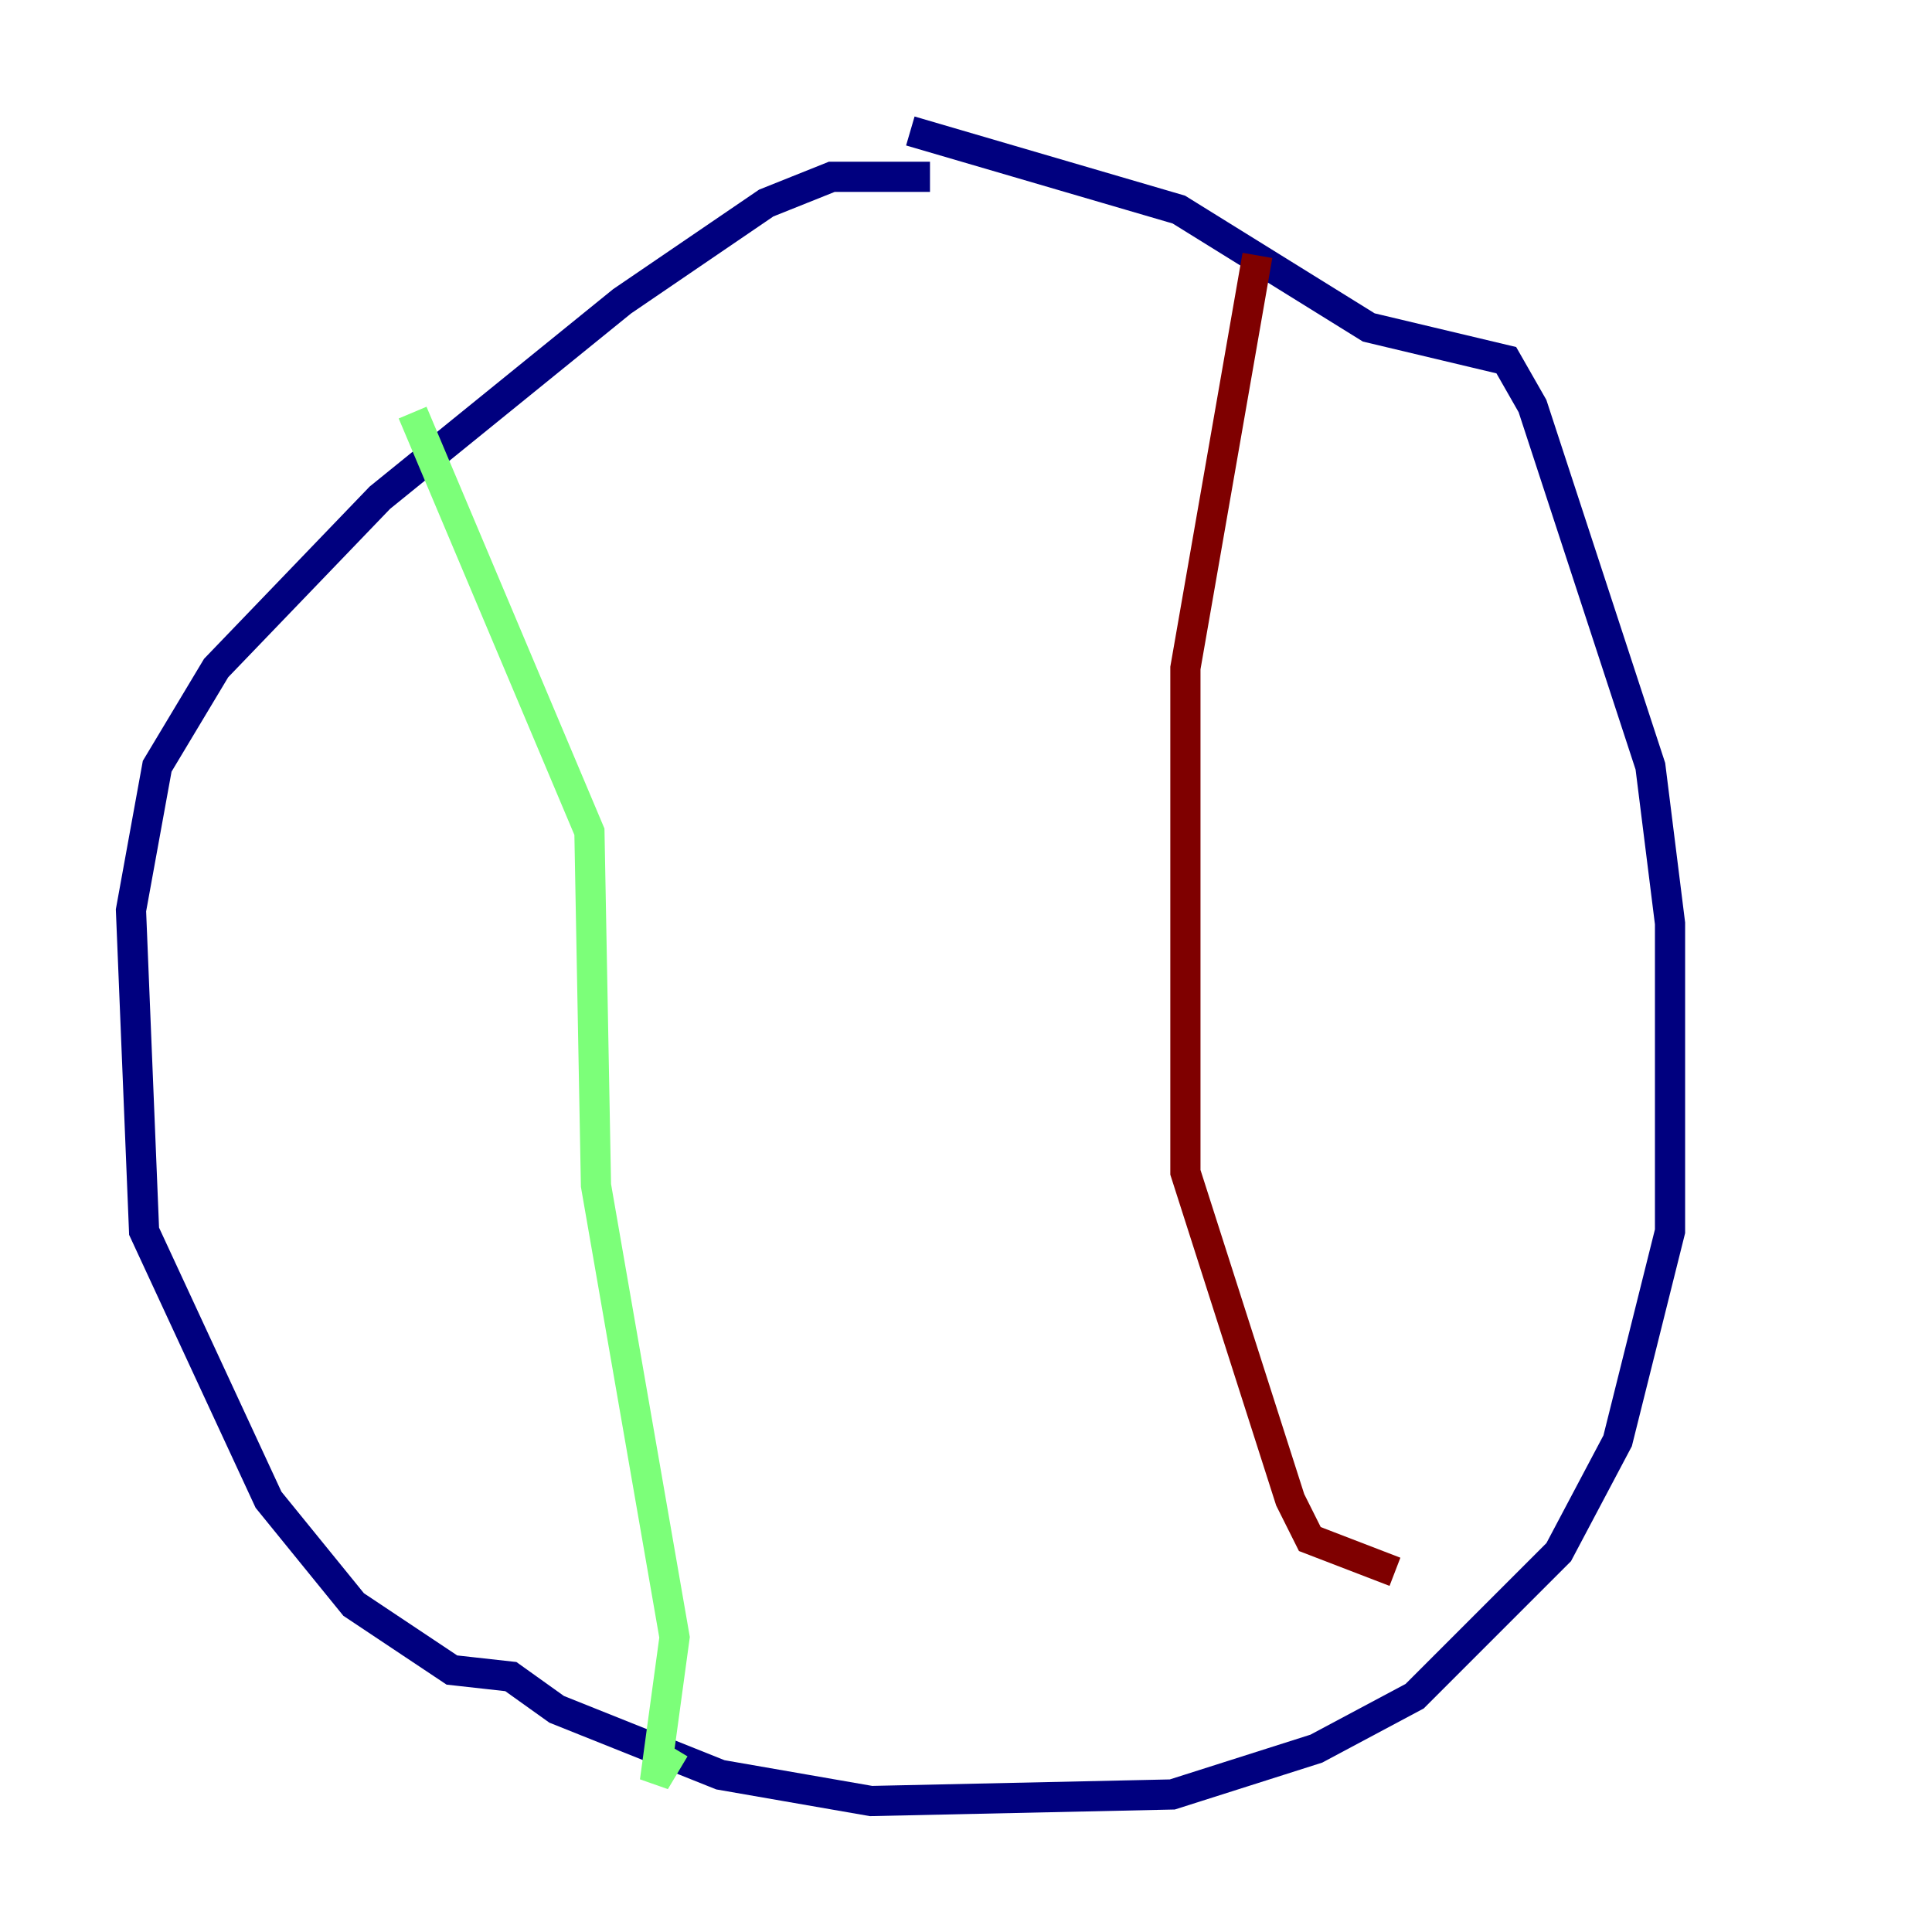 <?xml version="1.0" encoding="utf-8" ?>
<svg baseProfile="tiny" height="128" version="1.2" viewBox="0,0,128,128" width="128" xmlns="http://www.w3.org/2000/svg" xmlns:ev="http://www.w3.org/2001/xml-events" xmlns:xlink="http://www.w3.org/1999/xlink"><defs /><polyline fill="none" points="61.614,11.715 55.105,11.715 50.766,13.451 41.22,19.959 25.166,32.976 14.319,44.258 10.414,50.766 8.678,60.312 9.546,81.573 17.79,99.363 23.43,106.305 29.939,110.644 33.844,111.078 36.881,113.248 47.729,117.586 57.709,119.322 77.668,118.888 87.214,115.851 93.722,112.38 103.268,102.834 107.173,95.458 110.644,81.573 110.644,61.18 109.342,50.766 101.532,26.902 99.797,23.864 90.685,21.695 78.102,13.885 60.312,8.678" stroke="#00007f" stroke-width="2" /><polyline fill="none" points="27.336,27.336 39.051,55.105 39.485,78.536 44.691,108.475 43.39,118.02 44.691,115.851" stroke="#7cff79" stroke-width="2" /><polyline fill="none" points="83.308,16.922 78.536,44.258 78.536,77.668 85.478,99.363 86.78,101.966 92.42,104.136" stroke="#7f0000" stroke-width="2" /></svg>